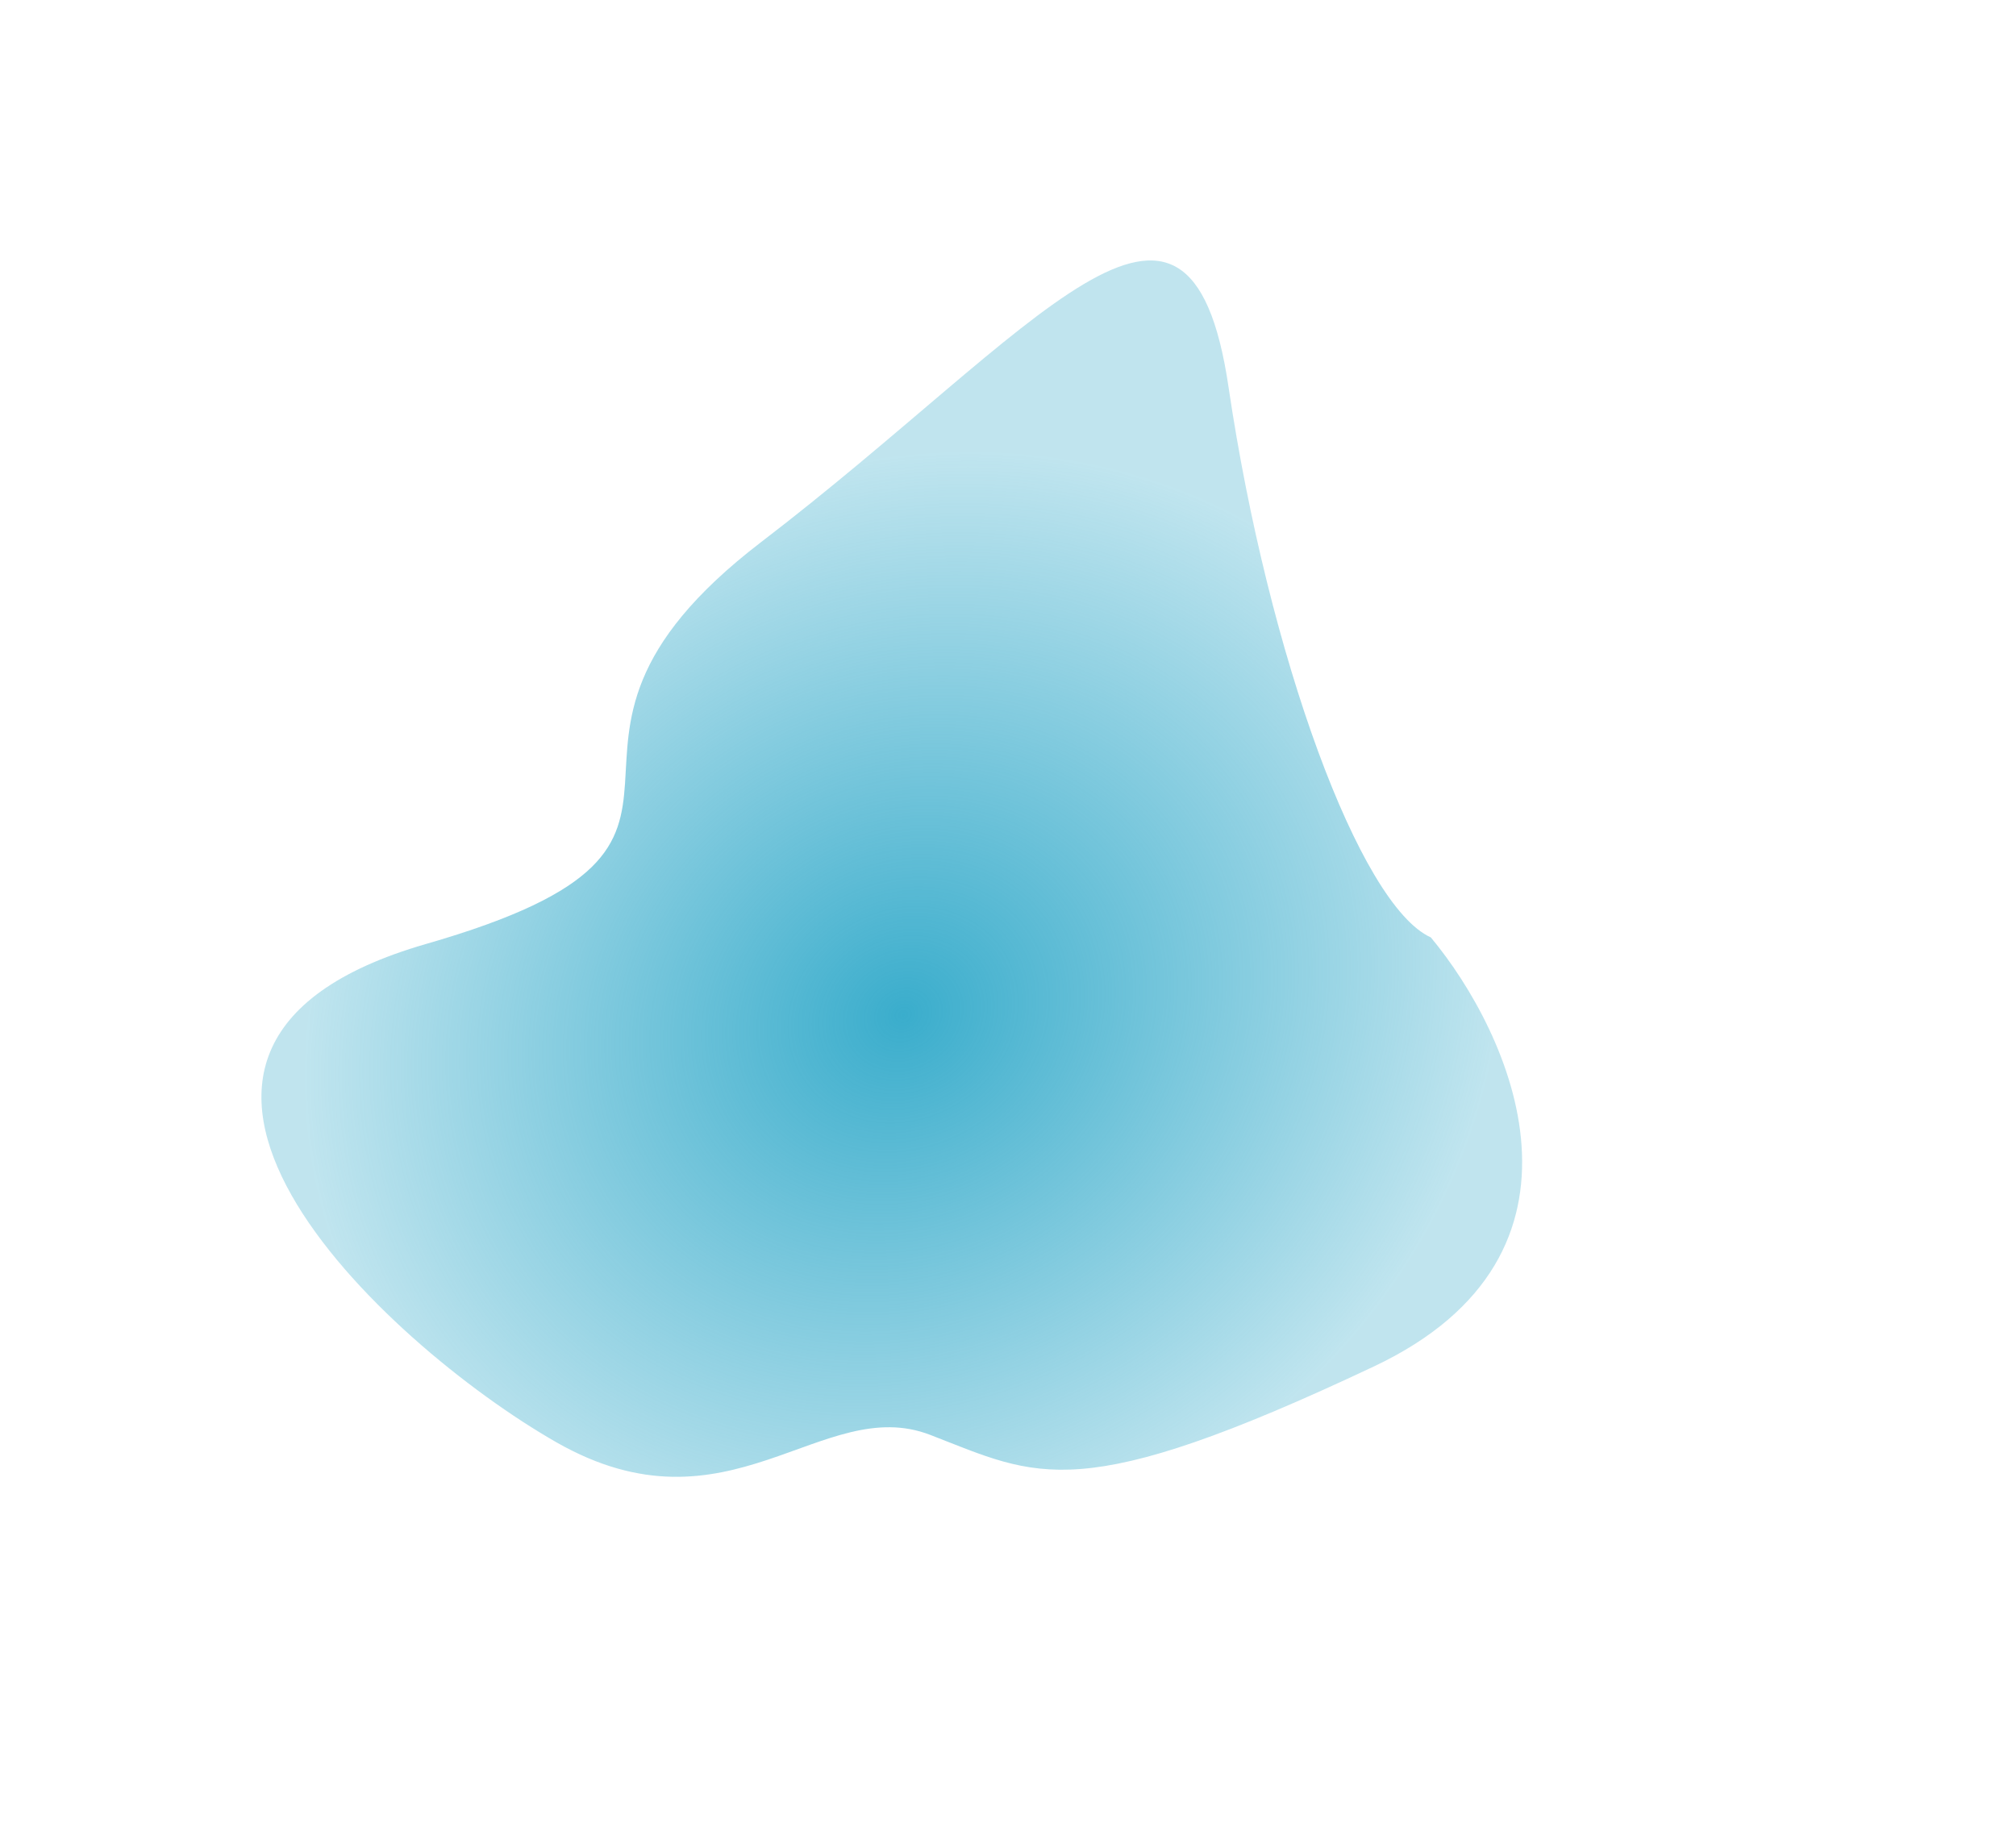 <svg viewBox="0 0 120 110" fill="none" xmlns="http://www.w3.org/2000/svg">
<g filter="url(#filter0_f_546_3966)" class="figure">
<path d="M81.782 81.347C95.934 74.667 89.937 61.536 85.169 55.806C80.942 53.901 75.494 39.047 73.126 23.034C70.759 7.021 61.791 19.647 45.315 32.264C28.838 44.88 46.812 50.02 25.366 56.195C3.919 62.37 22.848 79.993 33.113 85.86C43.379 91.727 48.932 82.934 55.372 85.423C61.811 87.912 64.093 89.698 81.782 81.347Z" fill="url(#paint0_radial_546_3966)"/>
</g>
<g class="mask">
    <path d="M37.806 15.078C22.366 13.838 21.008 27.647 22.259 34.707C24.941 38.322 22.259 53.302 16.363 67.765C10.466 82.228 24.404 76.03 44.776 73.447C65.148 70.865 52.281 57.951 73.725 63.117C95.169 68.282 87.664 44.521 81.767 34.707C75.87 24.892 66.756 29.541 62.467 24.376C58.178 19.21 57.106 16.628 37.806 15.078Z" fill="none"/>
</g>
<defs>
<filter id="filter0_f_546_3966" x="0.561" y="0.506" width="105.043" height="102.413" filterUnits="userSpaceOnUse" color-interpolation-filters="sRGB">
<feFlood flood-opacity="0" result="BackgroundImageFix"/>
<feBlend mode="normal" in="SourceGraphic" in2="BackgroundImageFix" result="shape"/>
<feGaussianBlur stdDeviation="7.5" result="effect1_foregroundBlur_546_3966"/>
</filter>
<radialGradient id="paint0_radial_546_3966" cx="0" cy="0" r="1" gradientUnits="userSpaceOnUse" gradientTransform="translate(53.714 60.396) rotate(-120) scale(32.26 36.869)">
<stop stop-color="#3AADCC"/>
<stop offset="1" stop-color="#3AADCC" stop-opacity="0.32"/>
</radialGradient>
</defs>
</svg>
